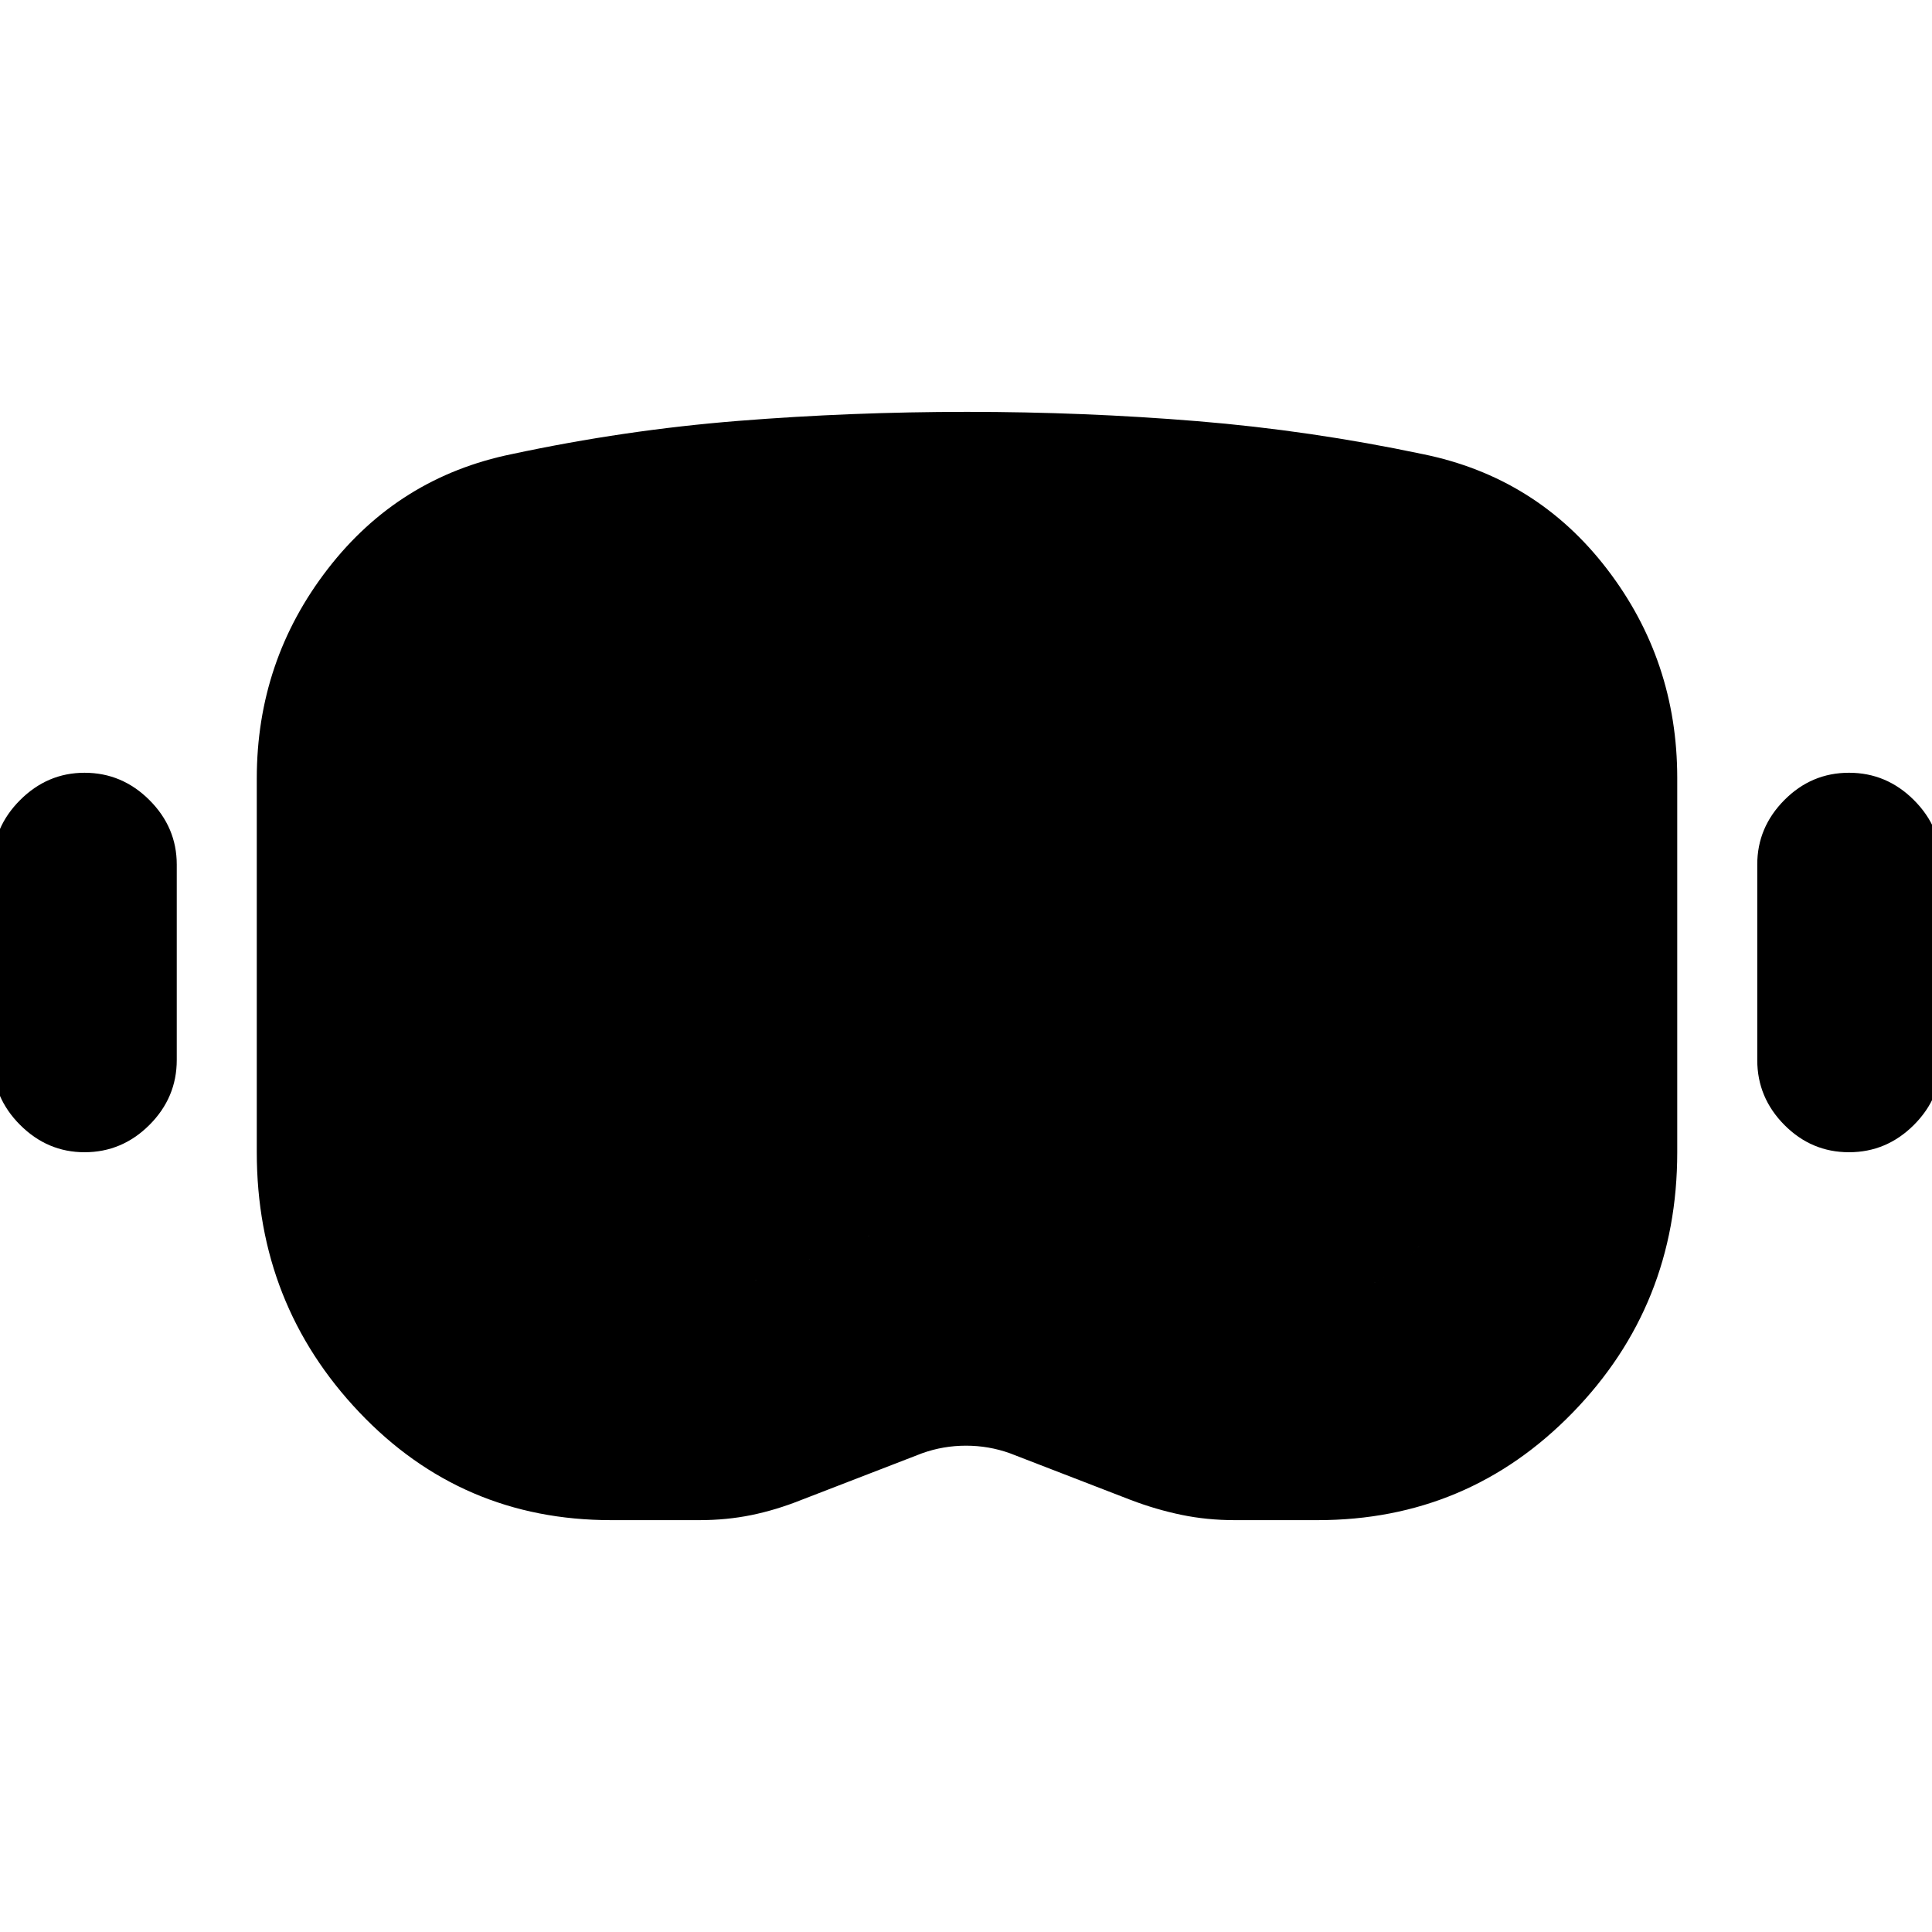 <svg xmlns="http://www.w3.org/2000/svg" height="24" viewBox="0 -960 960 960" width="24"><path d="M303.67-204.65q-74.28 0-125.18-53.64-50.9-53.64-50.9-129.17v-185.69q0-58.48 35.24-104.1t91.47-57.1q56.05-12 112.35-16.5 56.31-4.5 113.87-4.5 58.05 0 114.35 4.62t112.11 16.38q56.48 11.48 91.45 56.98 34.98 45.5 34.98 103.98v185.93q0 76-51.98 129.41-51.97 53.4-126.73 53.4h-41.2q-13.76 0-26.4-2.62-12.64-2.62-25.17-7.38l-60.13-23.24q-10.52-3.76-21.8-3.76-11.28 0-21.8 3.76l-60.13 23.24q-12.53 5-24.79 7.5t-25.78 2.5h-43.83Zm-1.76-112.18h43.16q5.76 0 11.28-1t10.04-2.76q28.28-10.24 56.07-21.74 27.78-11.5 58.06-11.5 30.52 0 58.69 11.12 28.16 11.12 56.44 22.12 4.52 1.76 9.67 2.76 5.14 1 9.66 1h41.24q28.13 0 46.45-21.1Q721-359.04 721-387.7v-185.45q0-18.09-10.28-32.8-10.29-14.7-27.37-18.22-50.33-10.76-100.53-14.88-50.21-4.12-102.3-4.12-51.09 0-101.67 4-50.59 4-100.44 15-18.08 3.76-28.37 18.22-10.28 14.47-10.28 32.56v185.69q0 28.42 17.37 49.65 17.37 21.22 44.78 21.22ZM42-387.46q-18.43 0-32.01-13.57-13.58-13.58-13.58-32.25v-97.15q0-18.44 13.58-32.02Q23.57-576.02 42-576.02q18.67 0 32.25 13.57 13.58 13.58 13.58 32.02v97.15q0 18.67-13.58 32.25Q60.67-387.46 42-387.46Zm876.76 0q-18.67 0-32.13-13.57-13.46-13.58-13.46-32.25v-97.15q0-18.44 13.46-32.02 13.46-13.57 32.13-13.57t32.25 13.57q13.58 13.58 13.58 32.02v97.15q0 18.67-13.58 32.25-13.58 13.57-32.25 13.57Zm-616.85 70.63q-27.41 0-44.78-21.22-17.37-21.23-17.37-49.65v-185.69q0-18.09 10.28-32.56 10.29-14.46 28.37-18.22 49.85-11 100.44-15 50.58-4 101.67-4 52.09 0 102.3 4.12 50.2 4.12 100.53 14.88 17.08 3.52 27.37 18.1Q721-591.48 721-573.39v185.69q0 28.66-18.33 49.77-18.32 21.1-46.45 21.1h-41.24q-4.52 0-9.66-1-5.15-1-9.67-2.76-28.28-11-56.44-22.12-28.17-11.12-58.69-11.12-30.28 0-58.06 11.5-27.79 11.5-56.07 21.74-4.52 1.76-10.04 2.76-5.52 1-11.28 1h-43.16Z"/></svg>